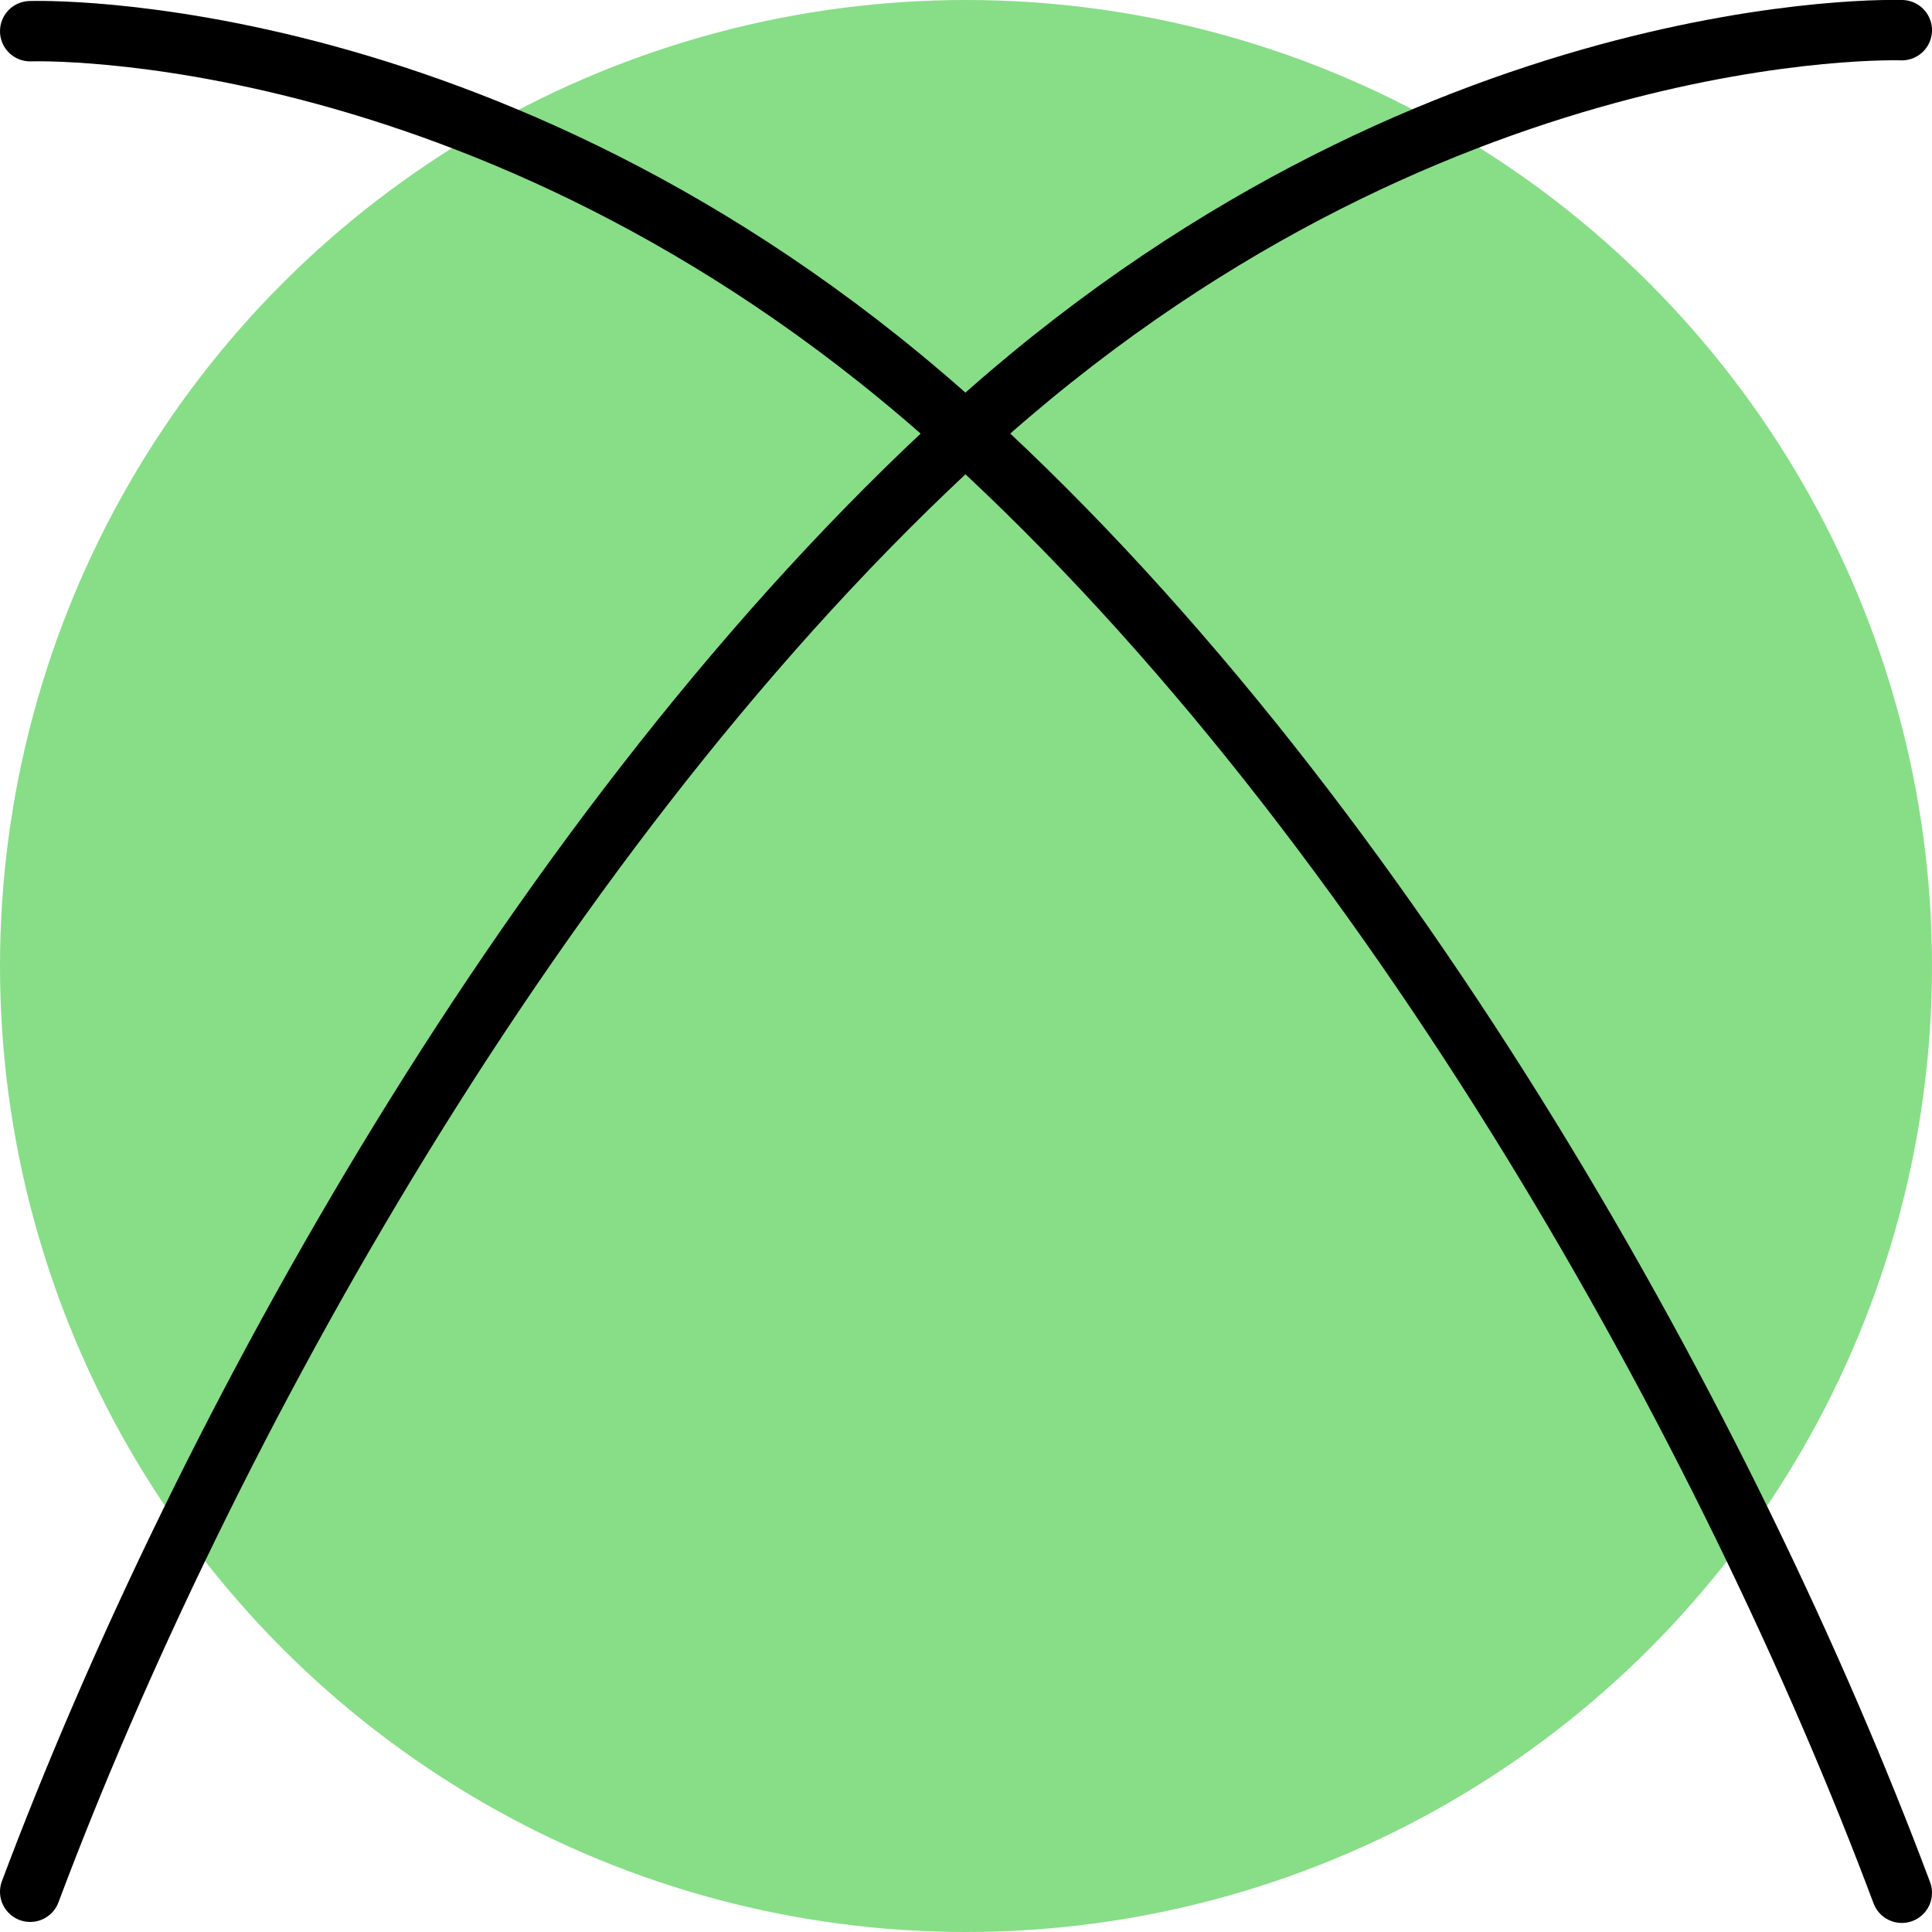 <svg id="Layer_1" data-name="Layer 1" xmlns="http://www.w3.org/2000/svg" viewBox="0 0 192 192"><defs><style>.cls-1{fill:#87de87;}.cls-2{fill:none;stroke:#000;stroke-linecap:round;stroke-linejoin:round;stroke-width:6px;}</style></defs><circle class="cls-1" cx="96" cy="96" r="96"/><path id="Shape_1_copy" data-name="Shape 1 copy" class="cls-2" d="M3,3.1s47.3-1.7,93,40c42.6,38.9,76,99.6,93,145"/><path id="Shape_1_copy_2" data-name="Shape 1 copy 2" class="cls-2" d="M189,3S141.7,1.3,96,43C53.4,81.9,20,142.7,3,188"/></svg>